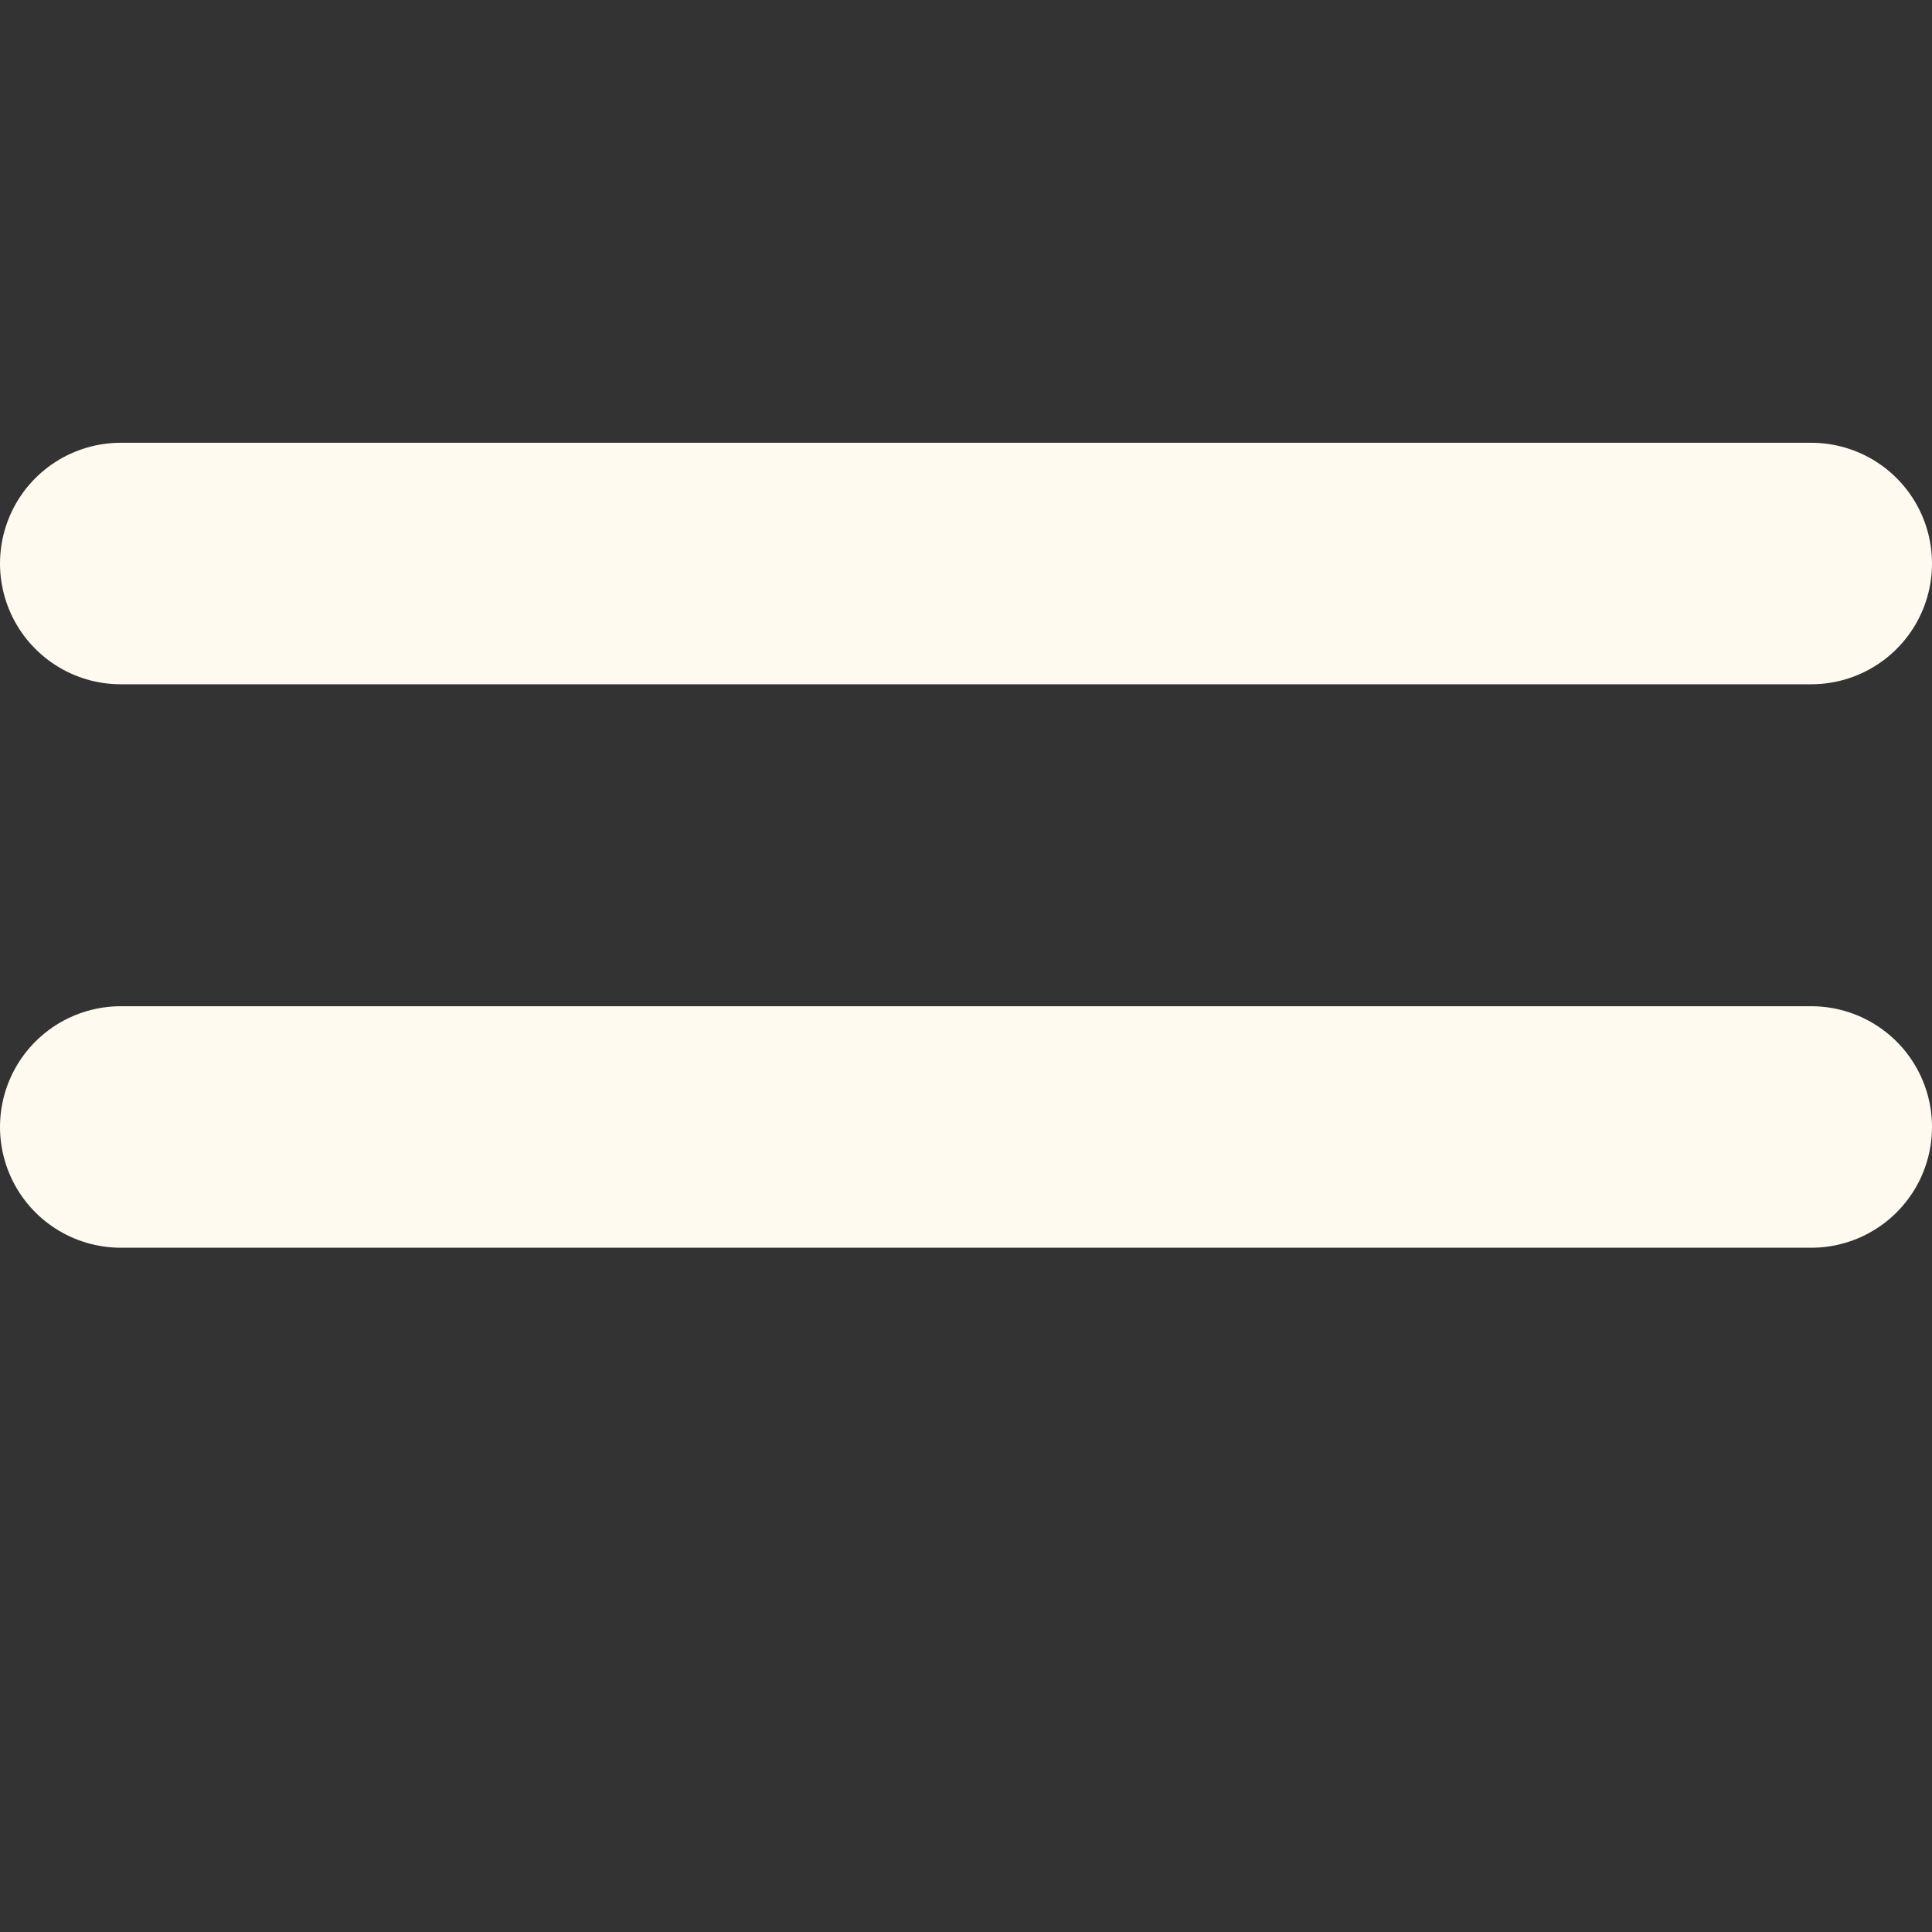 <svg width="28" height="28" viewBox="0 0 28 28" fill="none" xmlns="http://www.w3.org/2000/svg">
<rect x="0" y="0" width="28" height="28" fill="#333333" stroke="none"/>
<line x1="1.75" y1="8.167" x2="26.25" y2="8.167" stroke="#FFFAF0" stroke-width="3.5" stroke-linecap="round"/>
<line x1="1.75" y1="16.333" x2="26.25" y2="16.333" stroke="#FFFAF0" stroke-width="3.5" stroke-linecap="round"/>
</svg>
